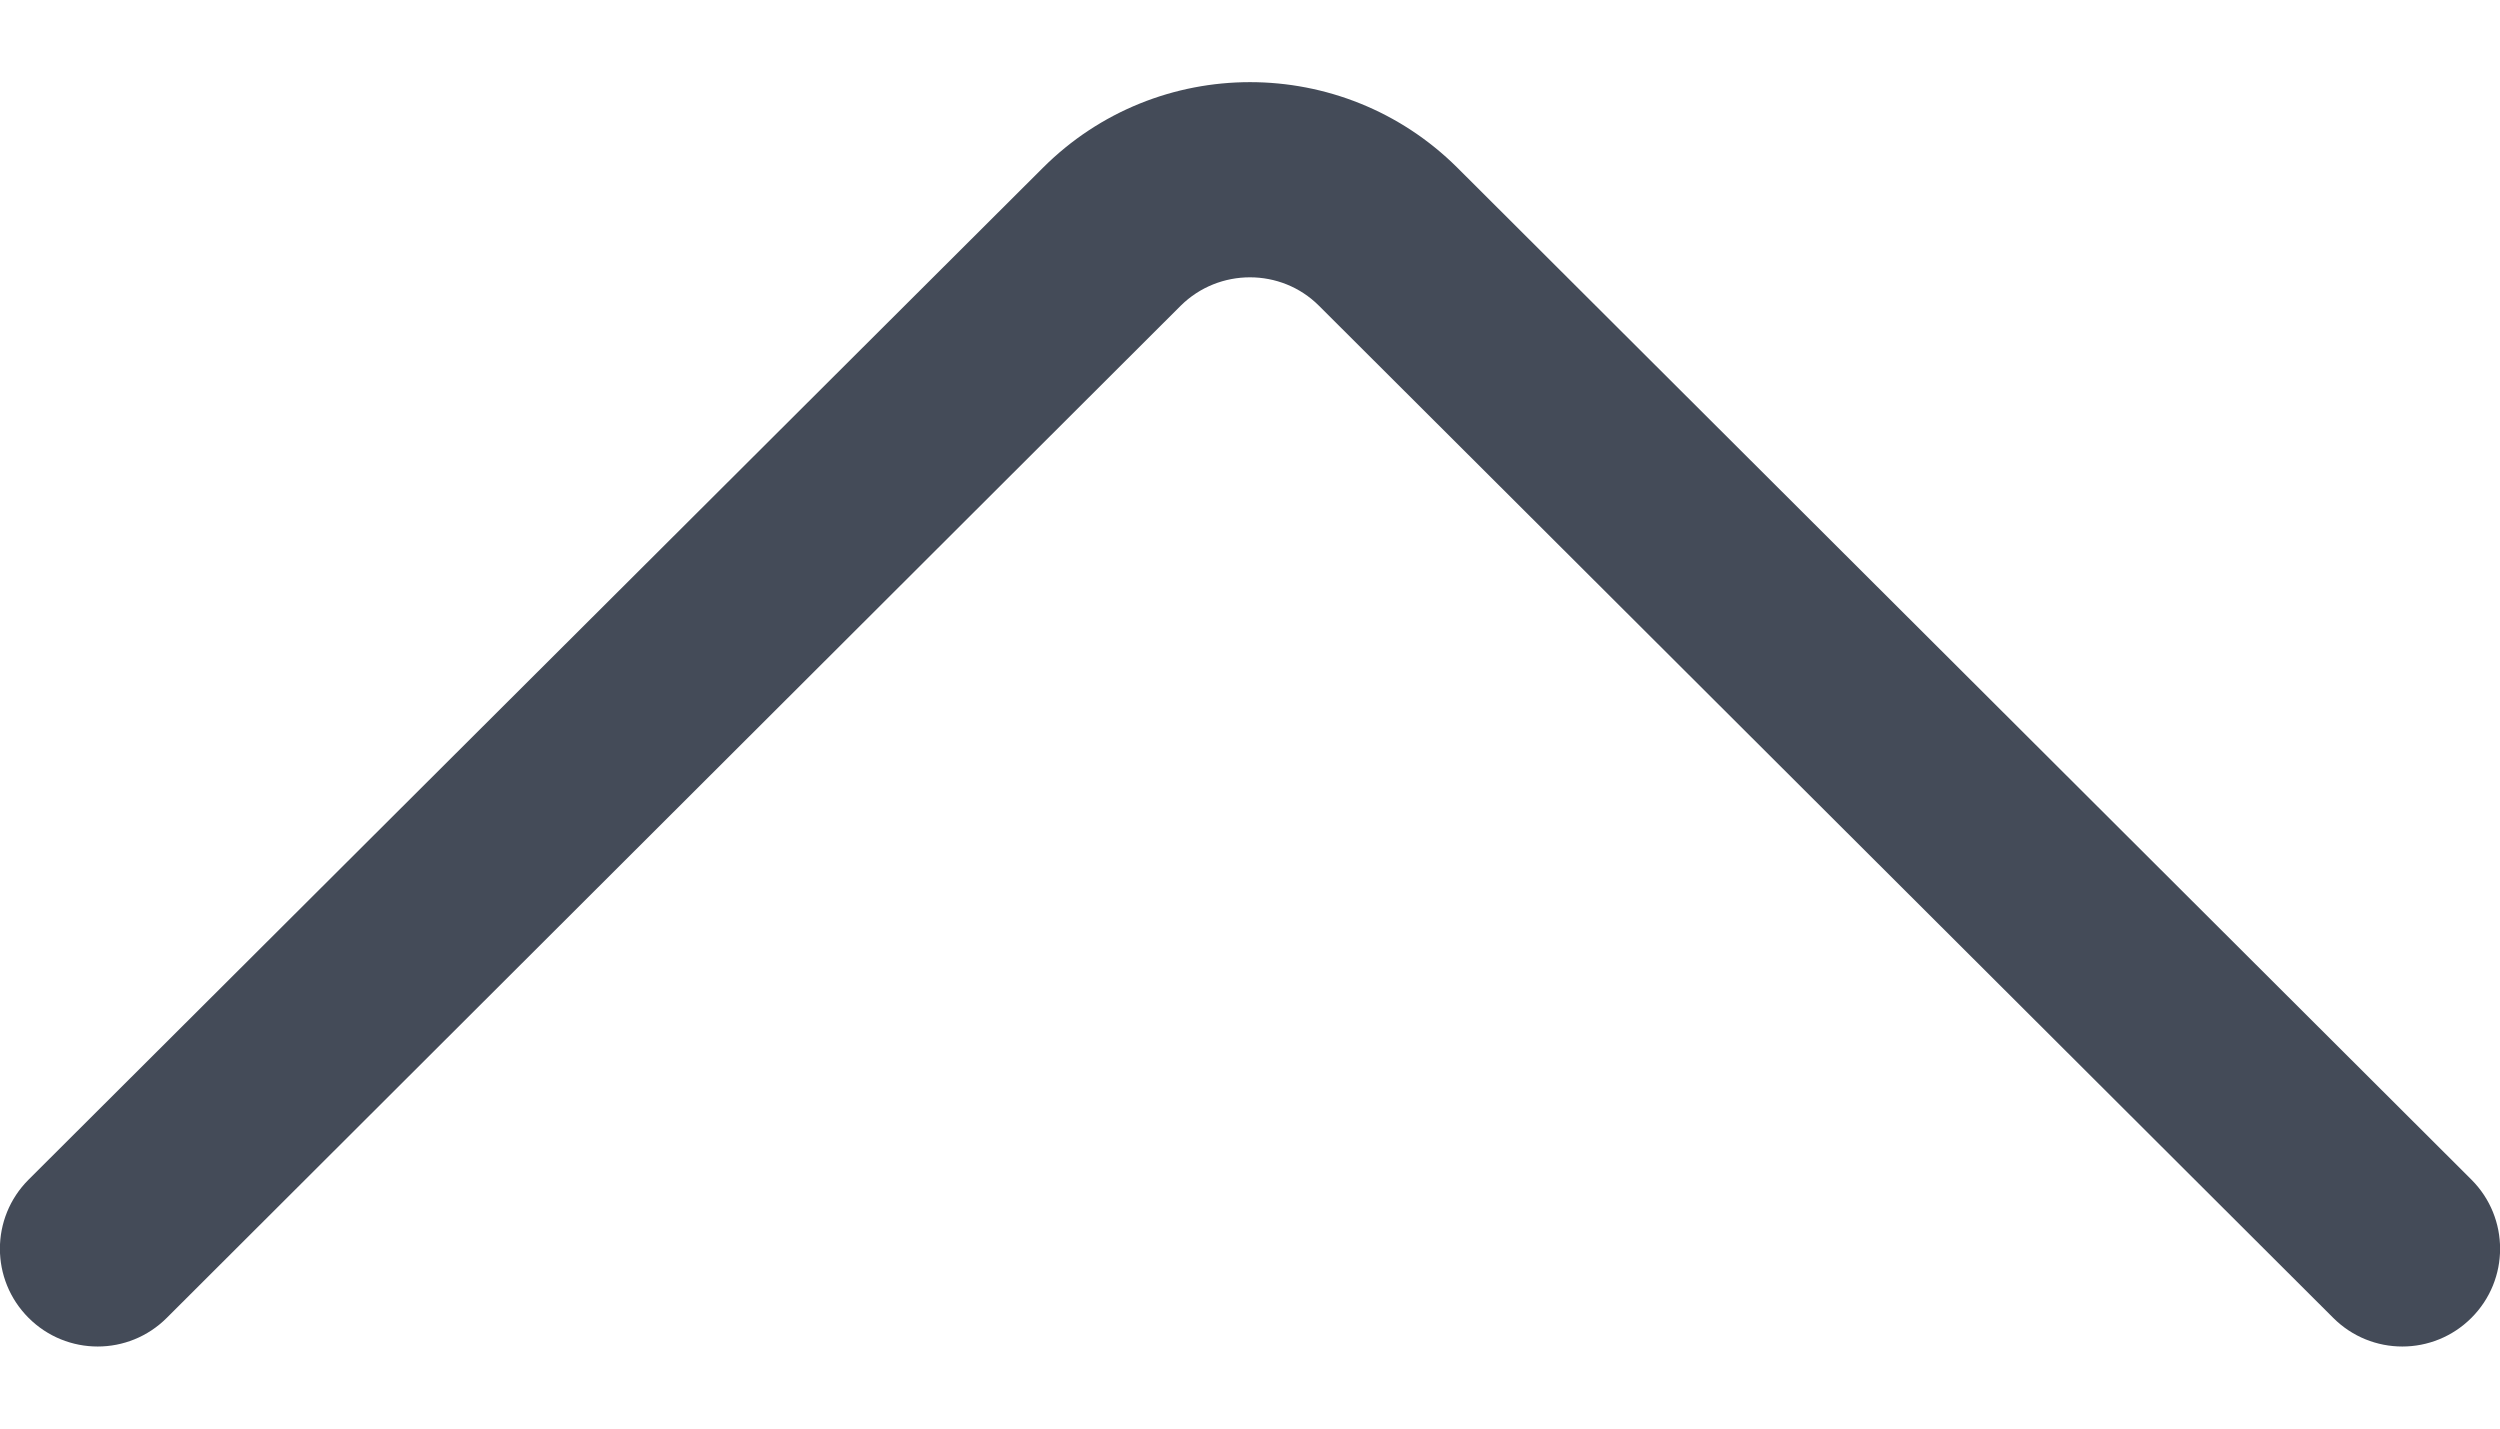 <svg width="7" height="4" viewBox="0 0 7 4" fill="none" xmlns="http://www.w3.org/2000/svg">
<path d="M6.92 3.69C6.813 3.797 6.64 3.797 6.533 3.69L3.693 0.856C3.587 0.75 3.413 0.75 3.306 0.856L0.467 3.69C0.36 3.797 0.187 3.797 0.08 3.69C-0.027 3.583 -0.027 3.41 0.08 3.303L2.92 0.47C3.08 0.31 3.29 0.23 3.5 0.23C3.71 0.23 3.92 0.31 4.08 0.469L6.92 3.303C7.027 3.41 7.027 3.583 6.92 3.69Z" fill="#444B58"/>
</svg>
